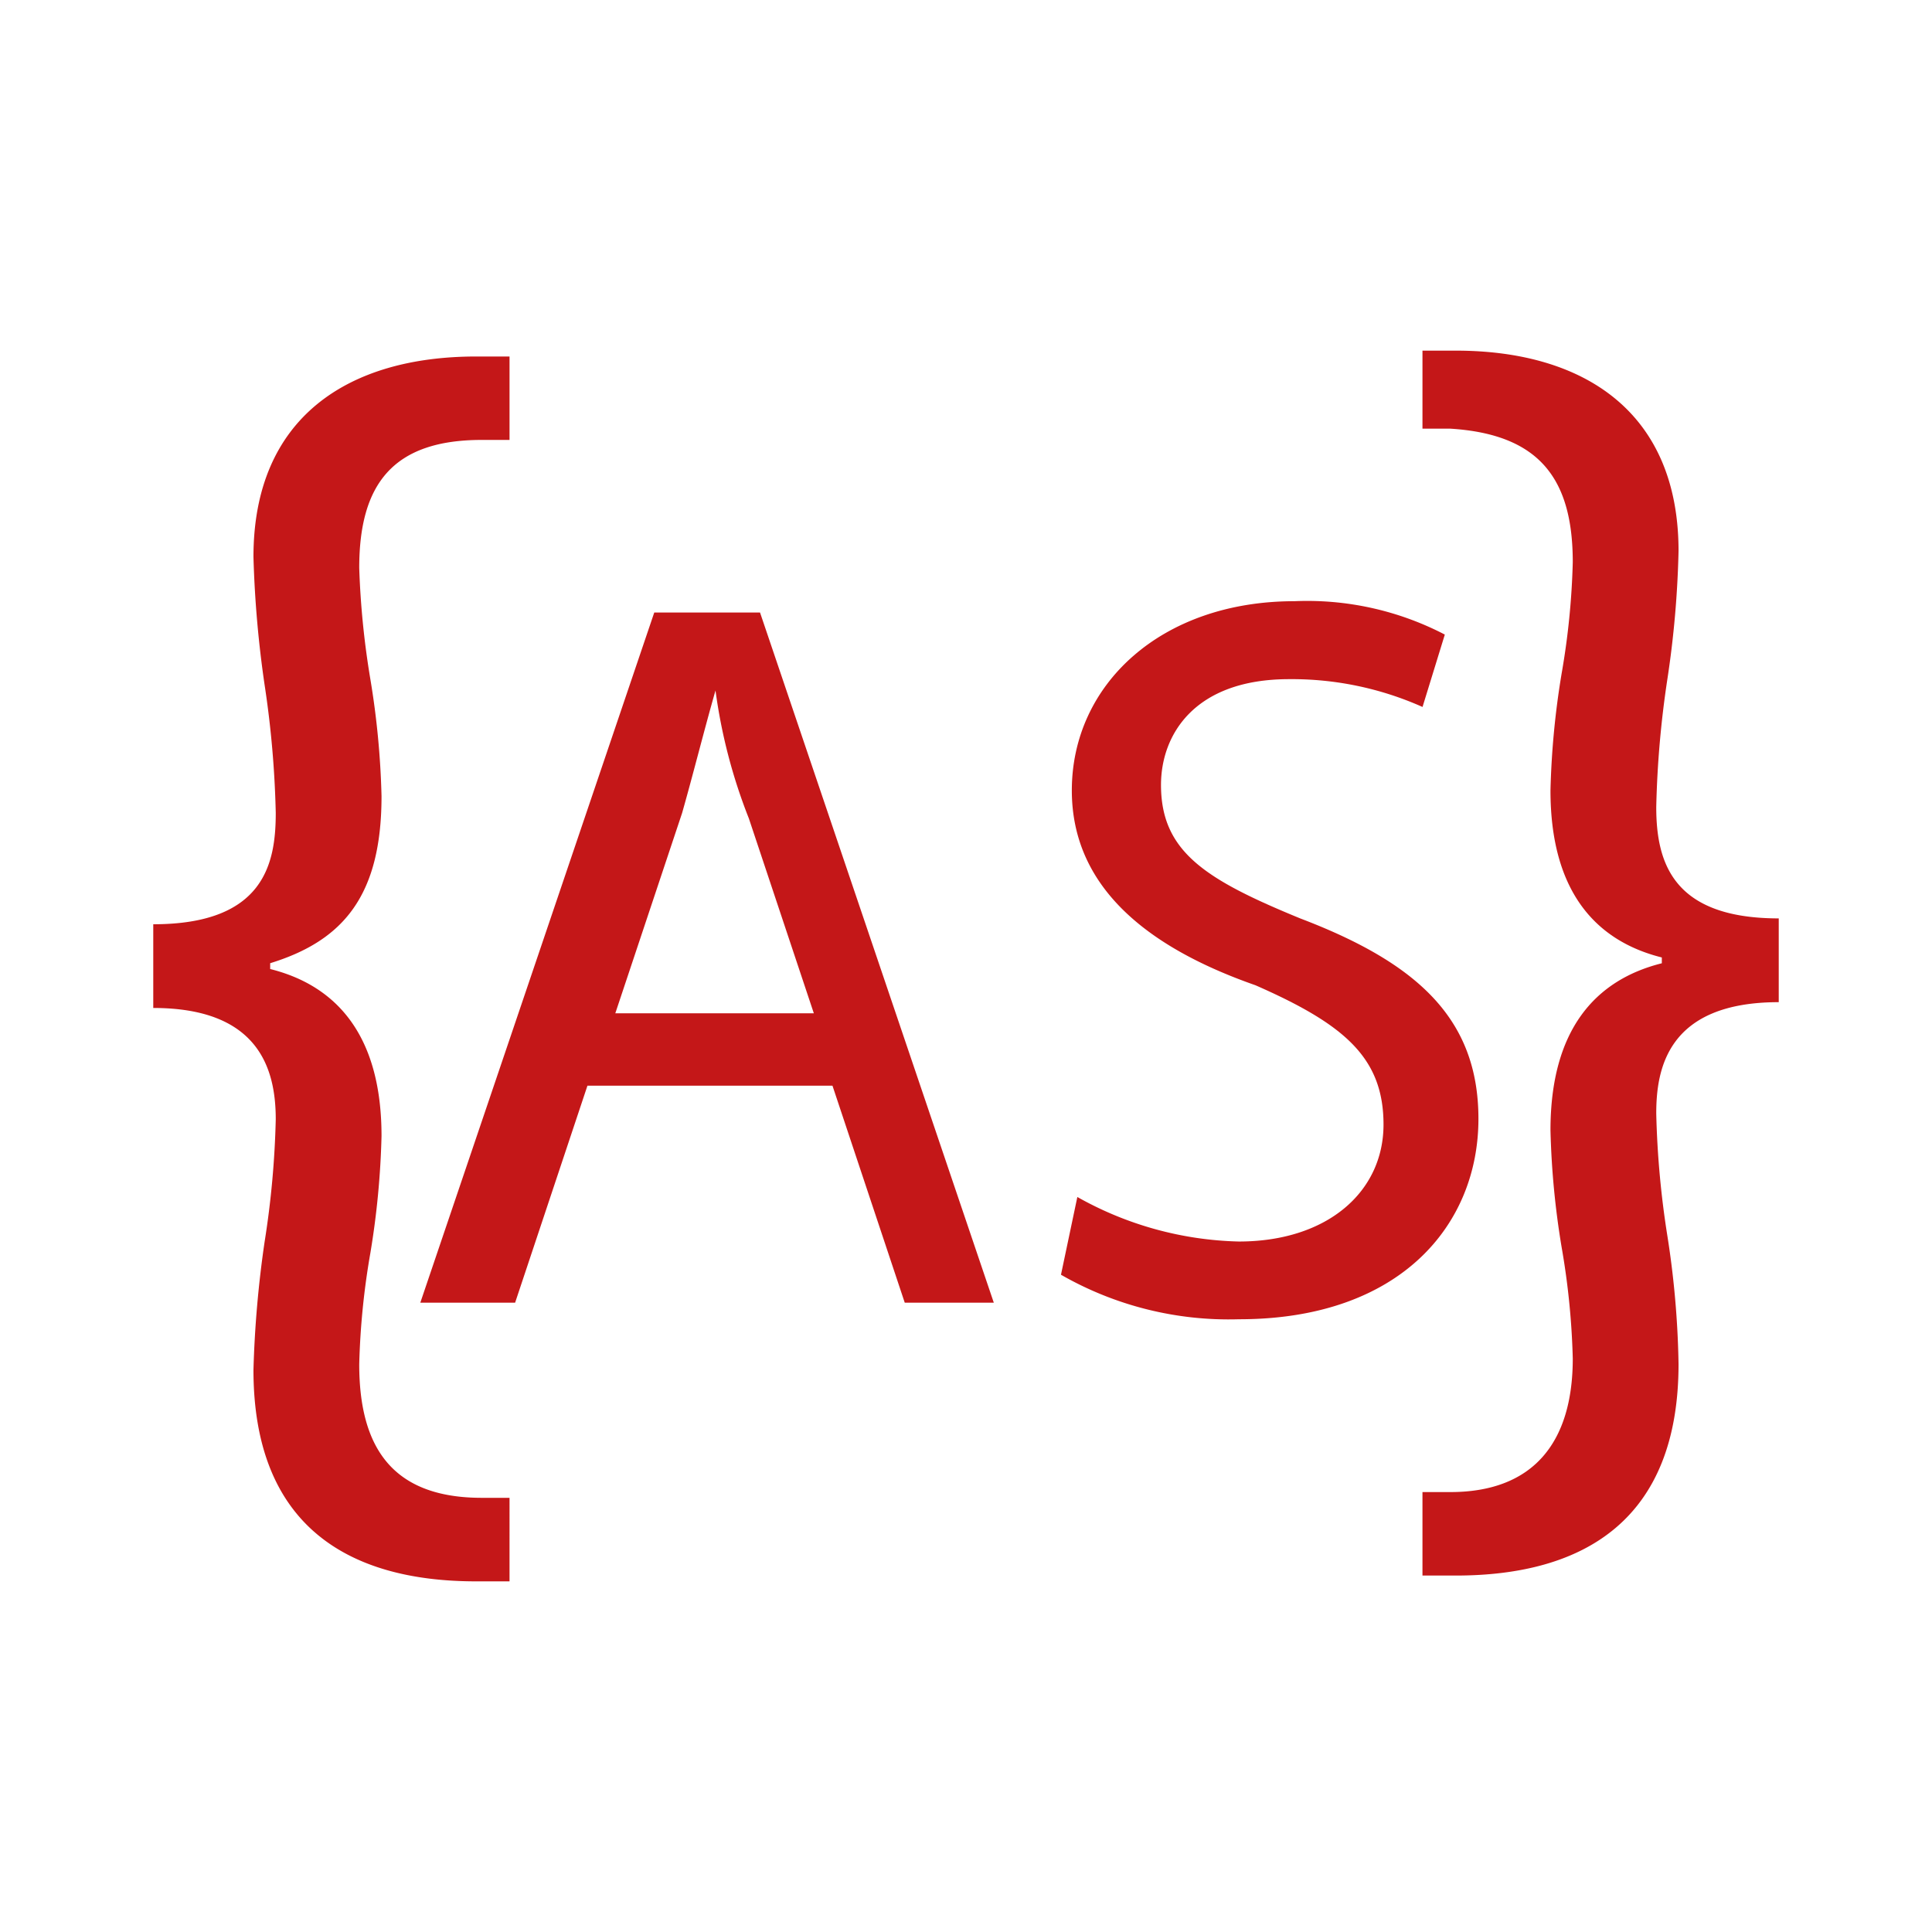 <svg xmlns="http://www.w3.org/2000/svg" width="100%" height="100%" viewBox="-0.64 -0.64 33.28 33.28"><path fill="#c41718" d="M2 15.281c1.918 0 2.11-1.055 2.11-1.918a17.119 17.119 0 00-.192-2.205 18.723 18.723 0 01-.192-2.205c0-2.4 1.63-3.452 3.836-3.452h.575v1.437h-.479c-1.534 0-2.11.767-2.11 2.205a14.412 14.412 0 00.192 1.918 14.306 14.306 0 01.192 2.014c0 1.726-.671 2.493-1.918 2.877v.1c1.151.288 1.918 1.151 1.918 2.877a14.306 14.306 0 01-.192 2.014 13 13 0 00-.192 1.918c0 1.438.575 2.3 2.11 2.3h.479V26.6h-.575c-2.205 0-3.836-.959-3.836-3.644a18.723 18.723 0 01.192-2.205 15.68 15.68 0 00.192-2.11c0-.863-.288-1.918-2.11-1.918z"/><path fill="#c41718" d="M9.479 18.062L8.233 21.8H6.6l4.03-11.889h1.822L16.479 21.8h-1.534L13.7 18.062zm3.932-1.151l-1.151-3.452a9.364 9.364 0 01-.575-2.205c-.192.671-.384 1.438-.575 2.11l-1.151 3.451h3.452zM17.918 19.979a5.941 5.941 0 002.781.767c1.534 0 2.493-.863 2.493-2.014s-.671-1.726-2.205-2.4c-1.918-.671-3.164-1.726-3.164-3.356 0-1.822 1.534-3.26 3.836-3.26a5.135 5.135 0 012.589.575l-.384 1.247a5.519 5.519 0 00-2.3-.479c-1.63 0-2.205.959-2.205 1.822 0 1.151.767 1.63 2.4 2.3 2.014.767 3.068 1.726 3.068 3.452 0 1.822-1.342 3.452-4.123 3.452a5.807 5.807 0 01-3.068-.767z"/><path fill="#c41718" d="M30 16.623c-1.918 0-2.11 1.151-2.11 1.918a15.68 15.68 0 00.192 2.11 15.738 15.738 0 01.192 2.205c0 2.685-1.63 3.644-3.836 3.644h-.575v-1.438h.479c1.438 0 2.11-.863 2.11-2.3a13 13 0 00-.192-1.918 14.306 14.306 0 01-.192-2.014c0-1.726.767-2.589 1.918-2.877v-.1c-1.151-.288-1.918-1.151-1.918-2.877a14.306 14.306 0 01.192-2.014 13 13 0 00.192-1.918c0-1.438-.575-2.205-2.11-2.3h-.479V5.4h.575c2.205 0 3.836 1.055 3.836 3.452a17.119 17.119 0 01-.192 2.205 17.119 17.119 0 00-.192 2.205c0 .959.288 1.918 2.11 1.918z"/></svg>